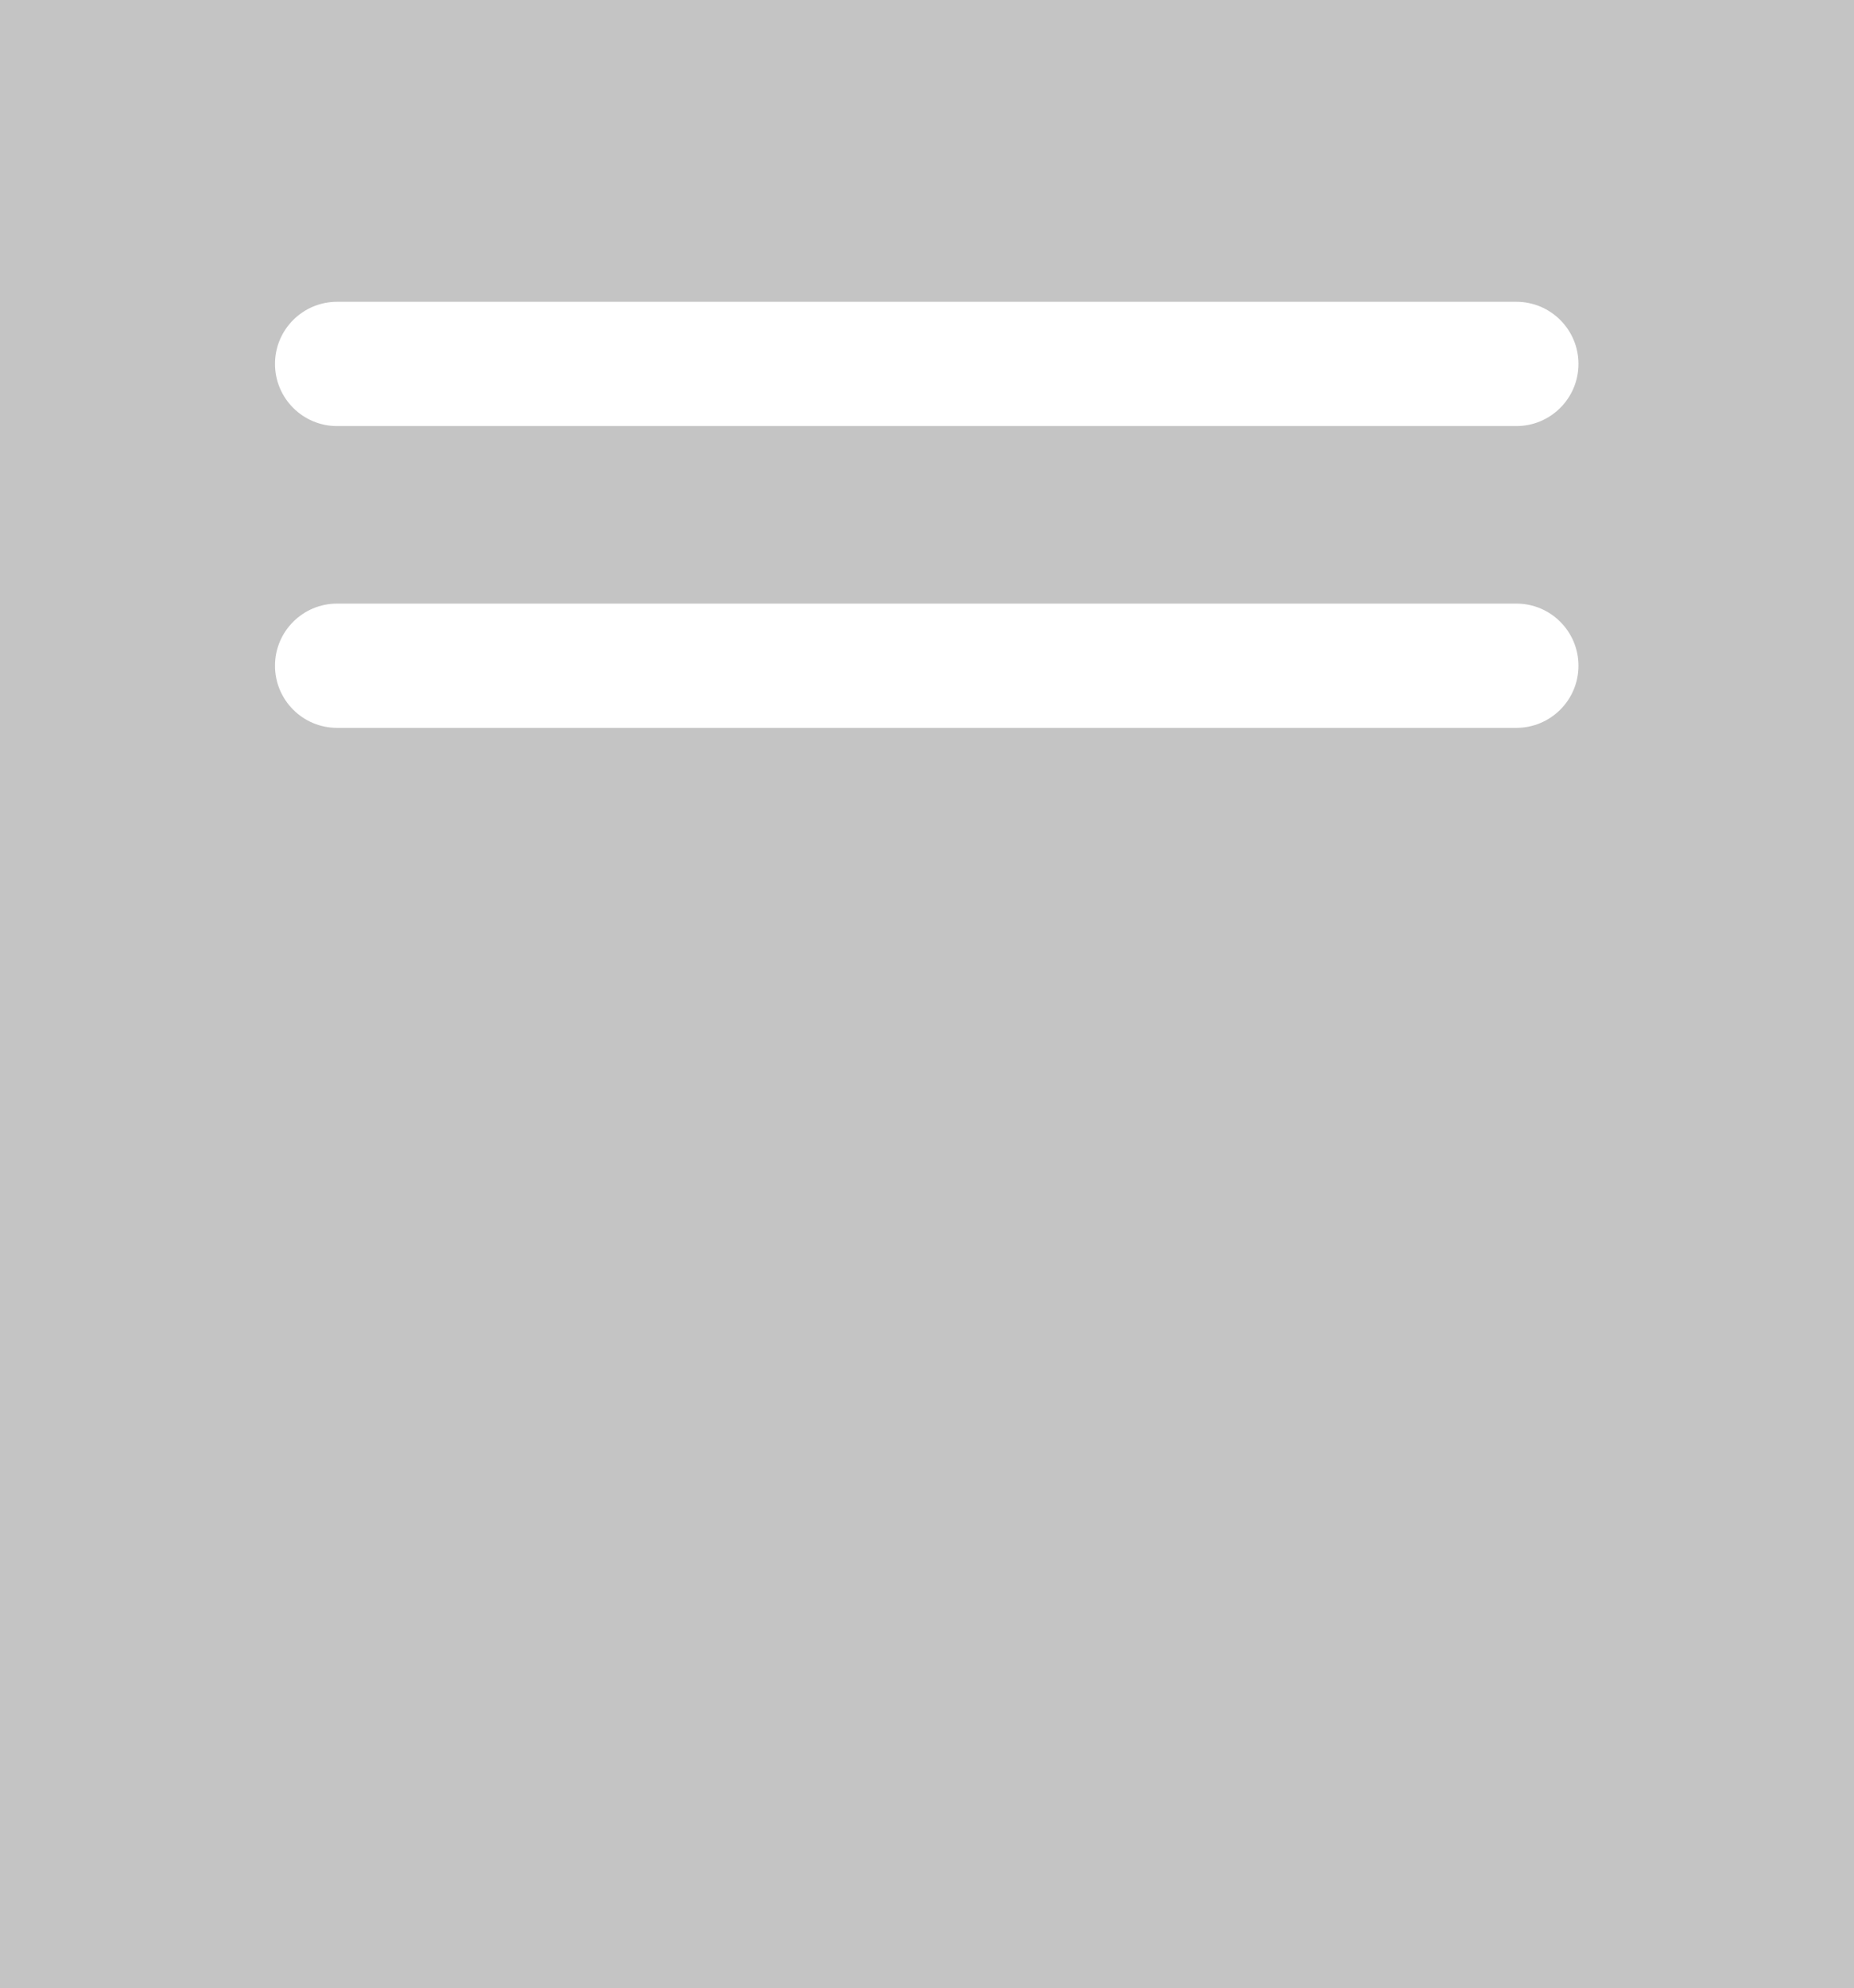 <svg width="209" height="224" viewBox="0 0 209 224" version="1.1" xmlns="http://www.w3.org/2000/svg" xmlns:xlink="http://www.w3.org/1999/xlink">
<rect x="0" y="0" width="209" height="224" fill="#333333" stroke="none"/>
<title>Component</title>
<desc>Created using Figma</desc>
<g id="Canvas" transform="translate(393 204)">
<g id="Component">
<g id="Rectangle 2.1">
<use xlink:href="#path0_fill" transform="translate(-393 -204)" fill="#C4C4C4"/>
</g>
<g id="Rectangle 2.2">
<use xlink:href="#path1_fill" transform="translate(-362 -170)" fill="#FFFFFF"/>
</g>
<g id="Rectangle 2.3">
<use xlink:href="#path1_fill" transform="translate(-362 -136)" fill="#FFFFFF"/>
</g>
</g>
</g>
<defs>
<path id="path0_fill" d="M 0 0L 209 0L 209 224L 0 224L 0 0Z"/>
<path id="path1_fill" d="M 0 7C 0 3.134 3.134 0 7 0L 139.939 0C 143.805 0 146.939 3.134 146.939 7C 146.939 10.866 143.805 14 139.939 14L 7 14C 3.134 14 0 10.866 0 7Z"/>
</defs>
</svg>

